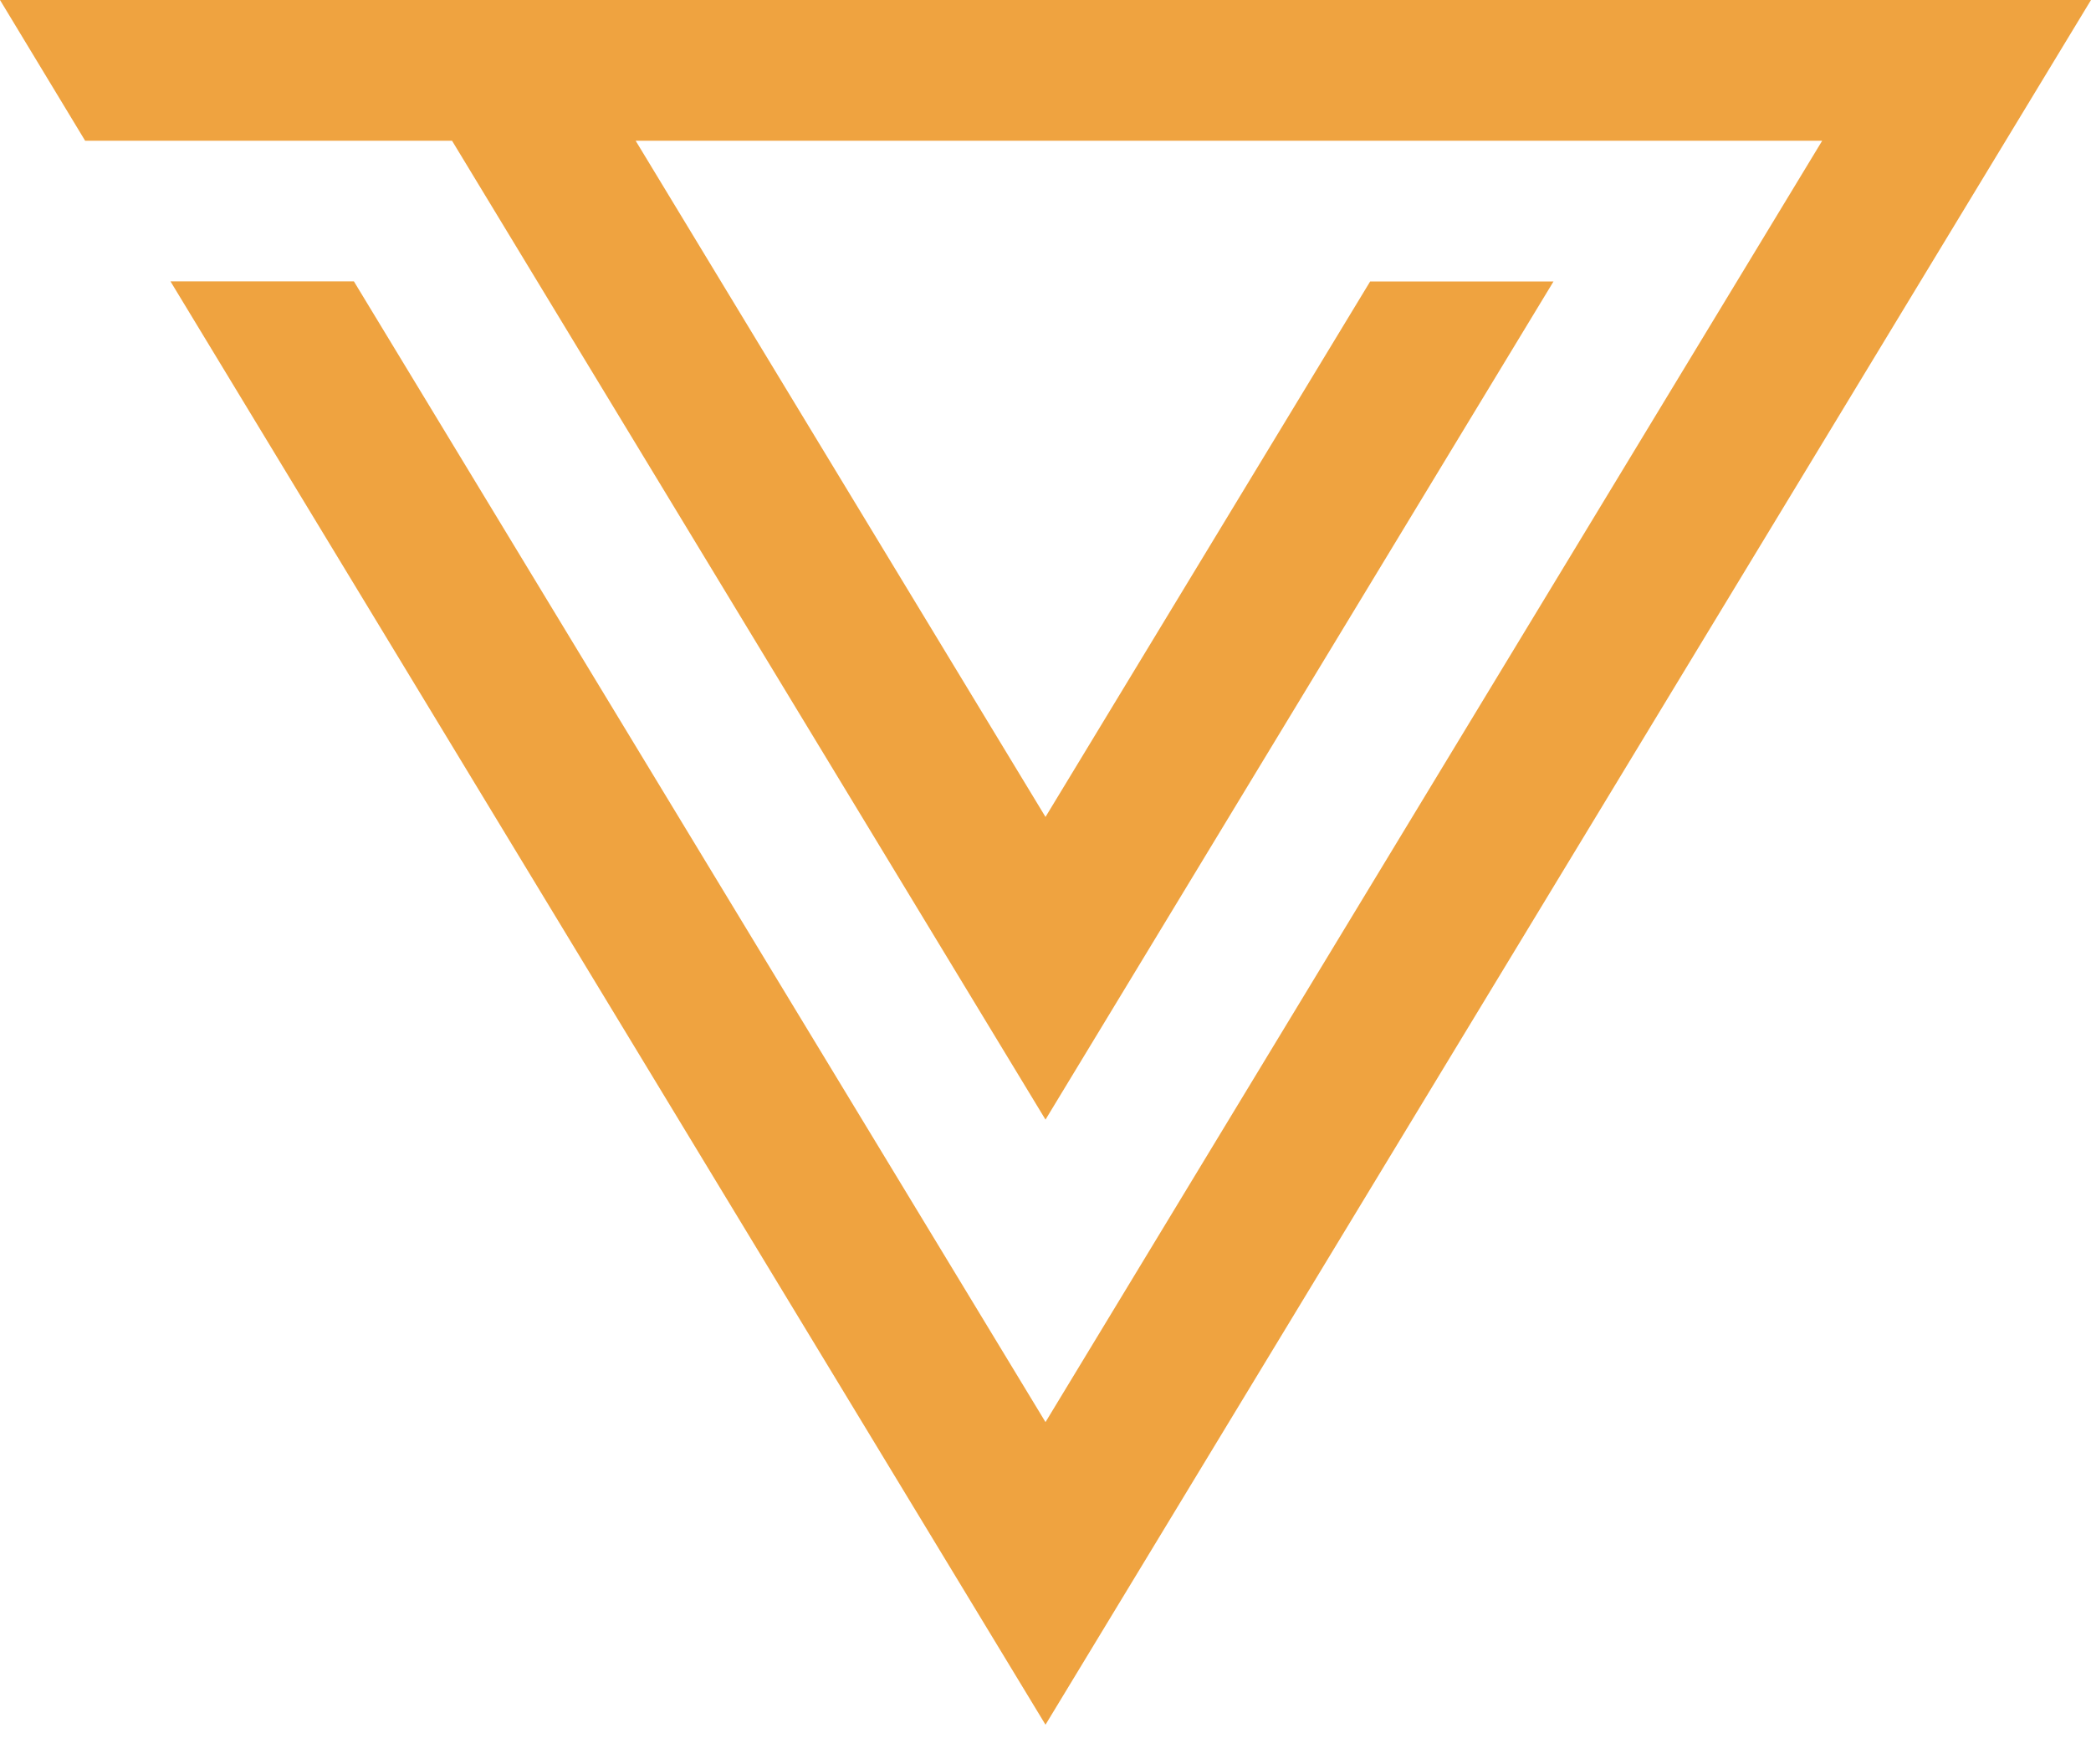 <svg width="32" height="27" viewBox="0 0 32 27" fill="none" xmlns="http://www.w3.org/2000/svg">
<path d="M1.303 2.154L0 0H32L16 26.394L2.609 4.306H5.416L16 21.763L27.886 2.154H9.728L16 12.502L20.968 4.308H23.774L16 17.134L6.918 2.154H1.303Z" fill="#EFA340"/>
</svg>
